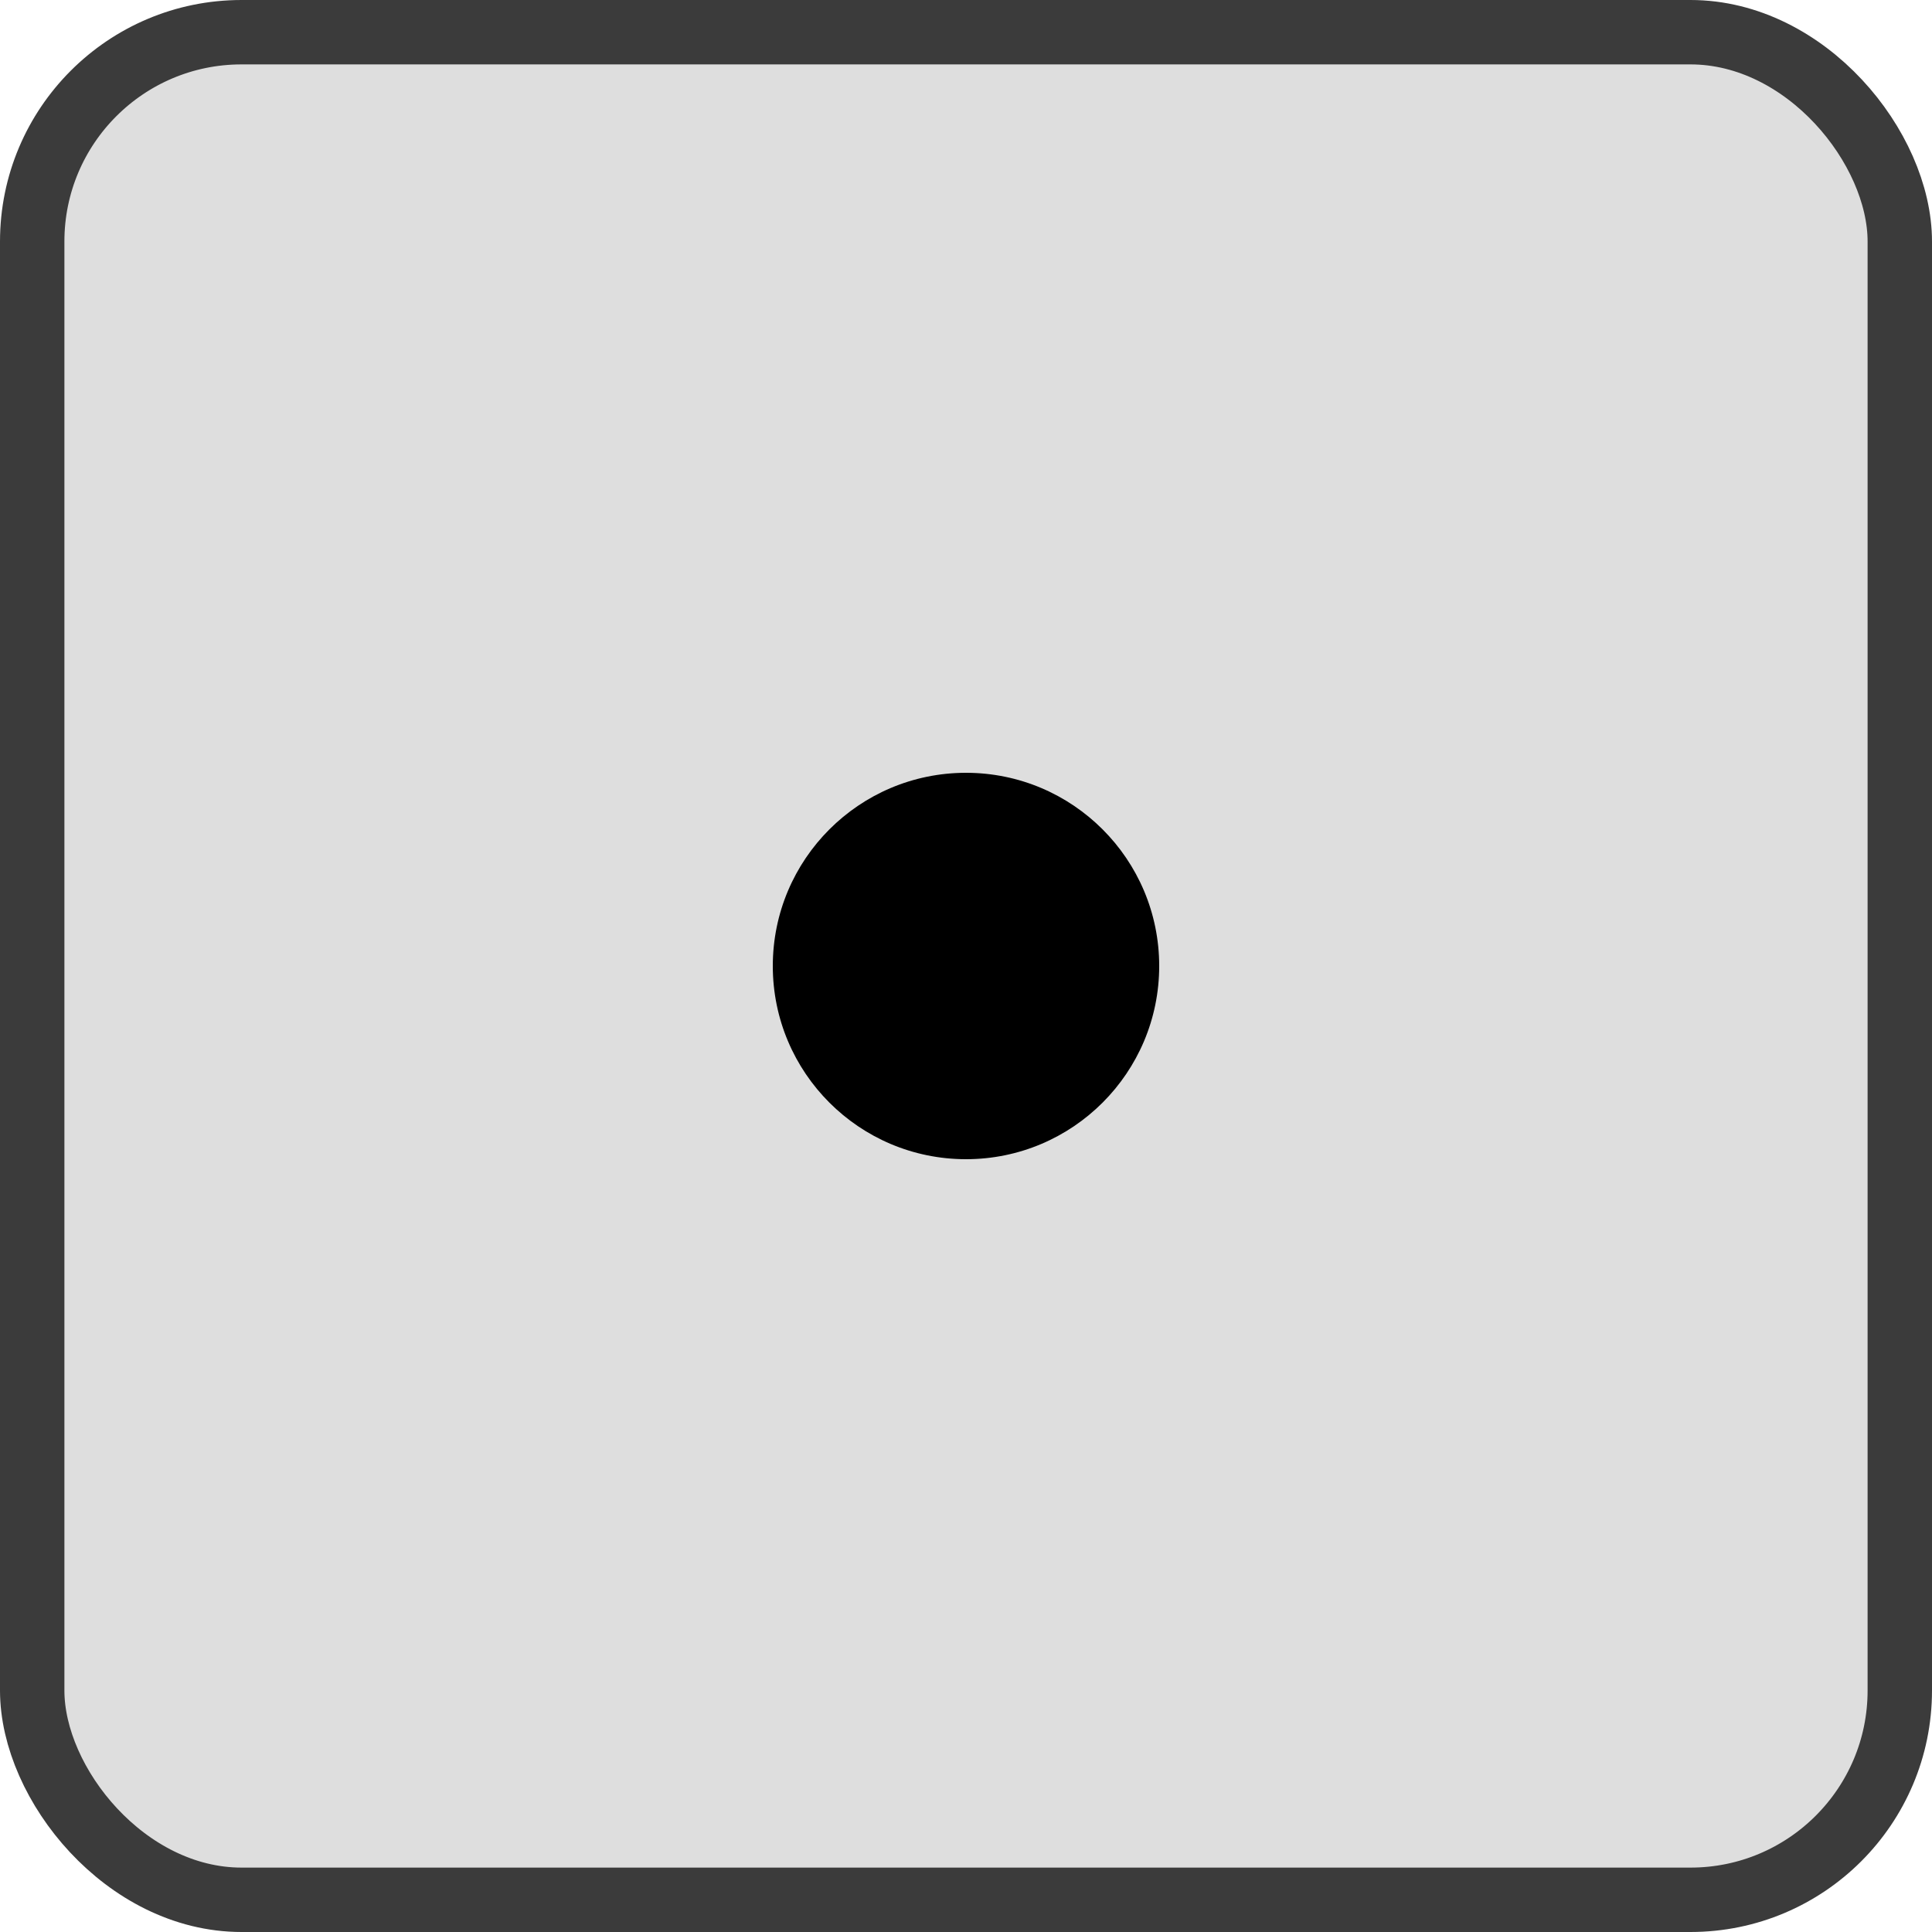 <svg width="120" height="120" viewBox="0 0 120 120" fill="none" xmlns="http://www.w3.org/2000/svg">
<rect x="2" y="2" width="116" height="116" rx="13" fill="#DEDEDE" stroke="#3B3B3B" stroke-width="4"/>
<circle cx="60" cy="60" r="12" fill="black"/>
</svg>
